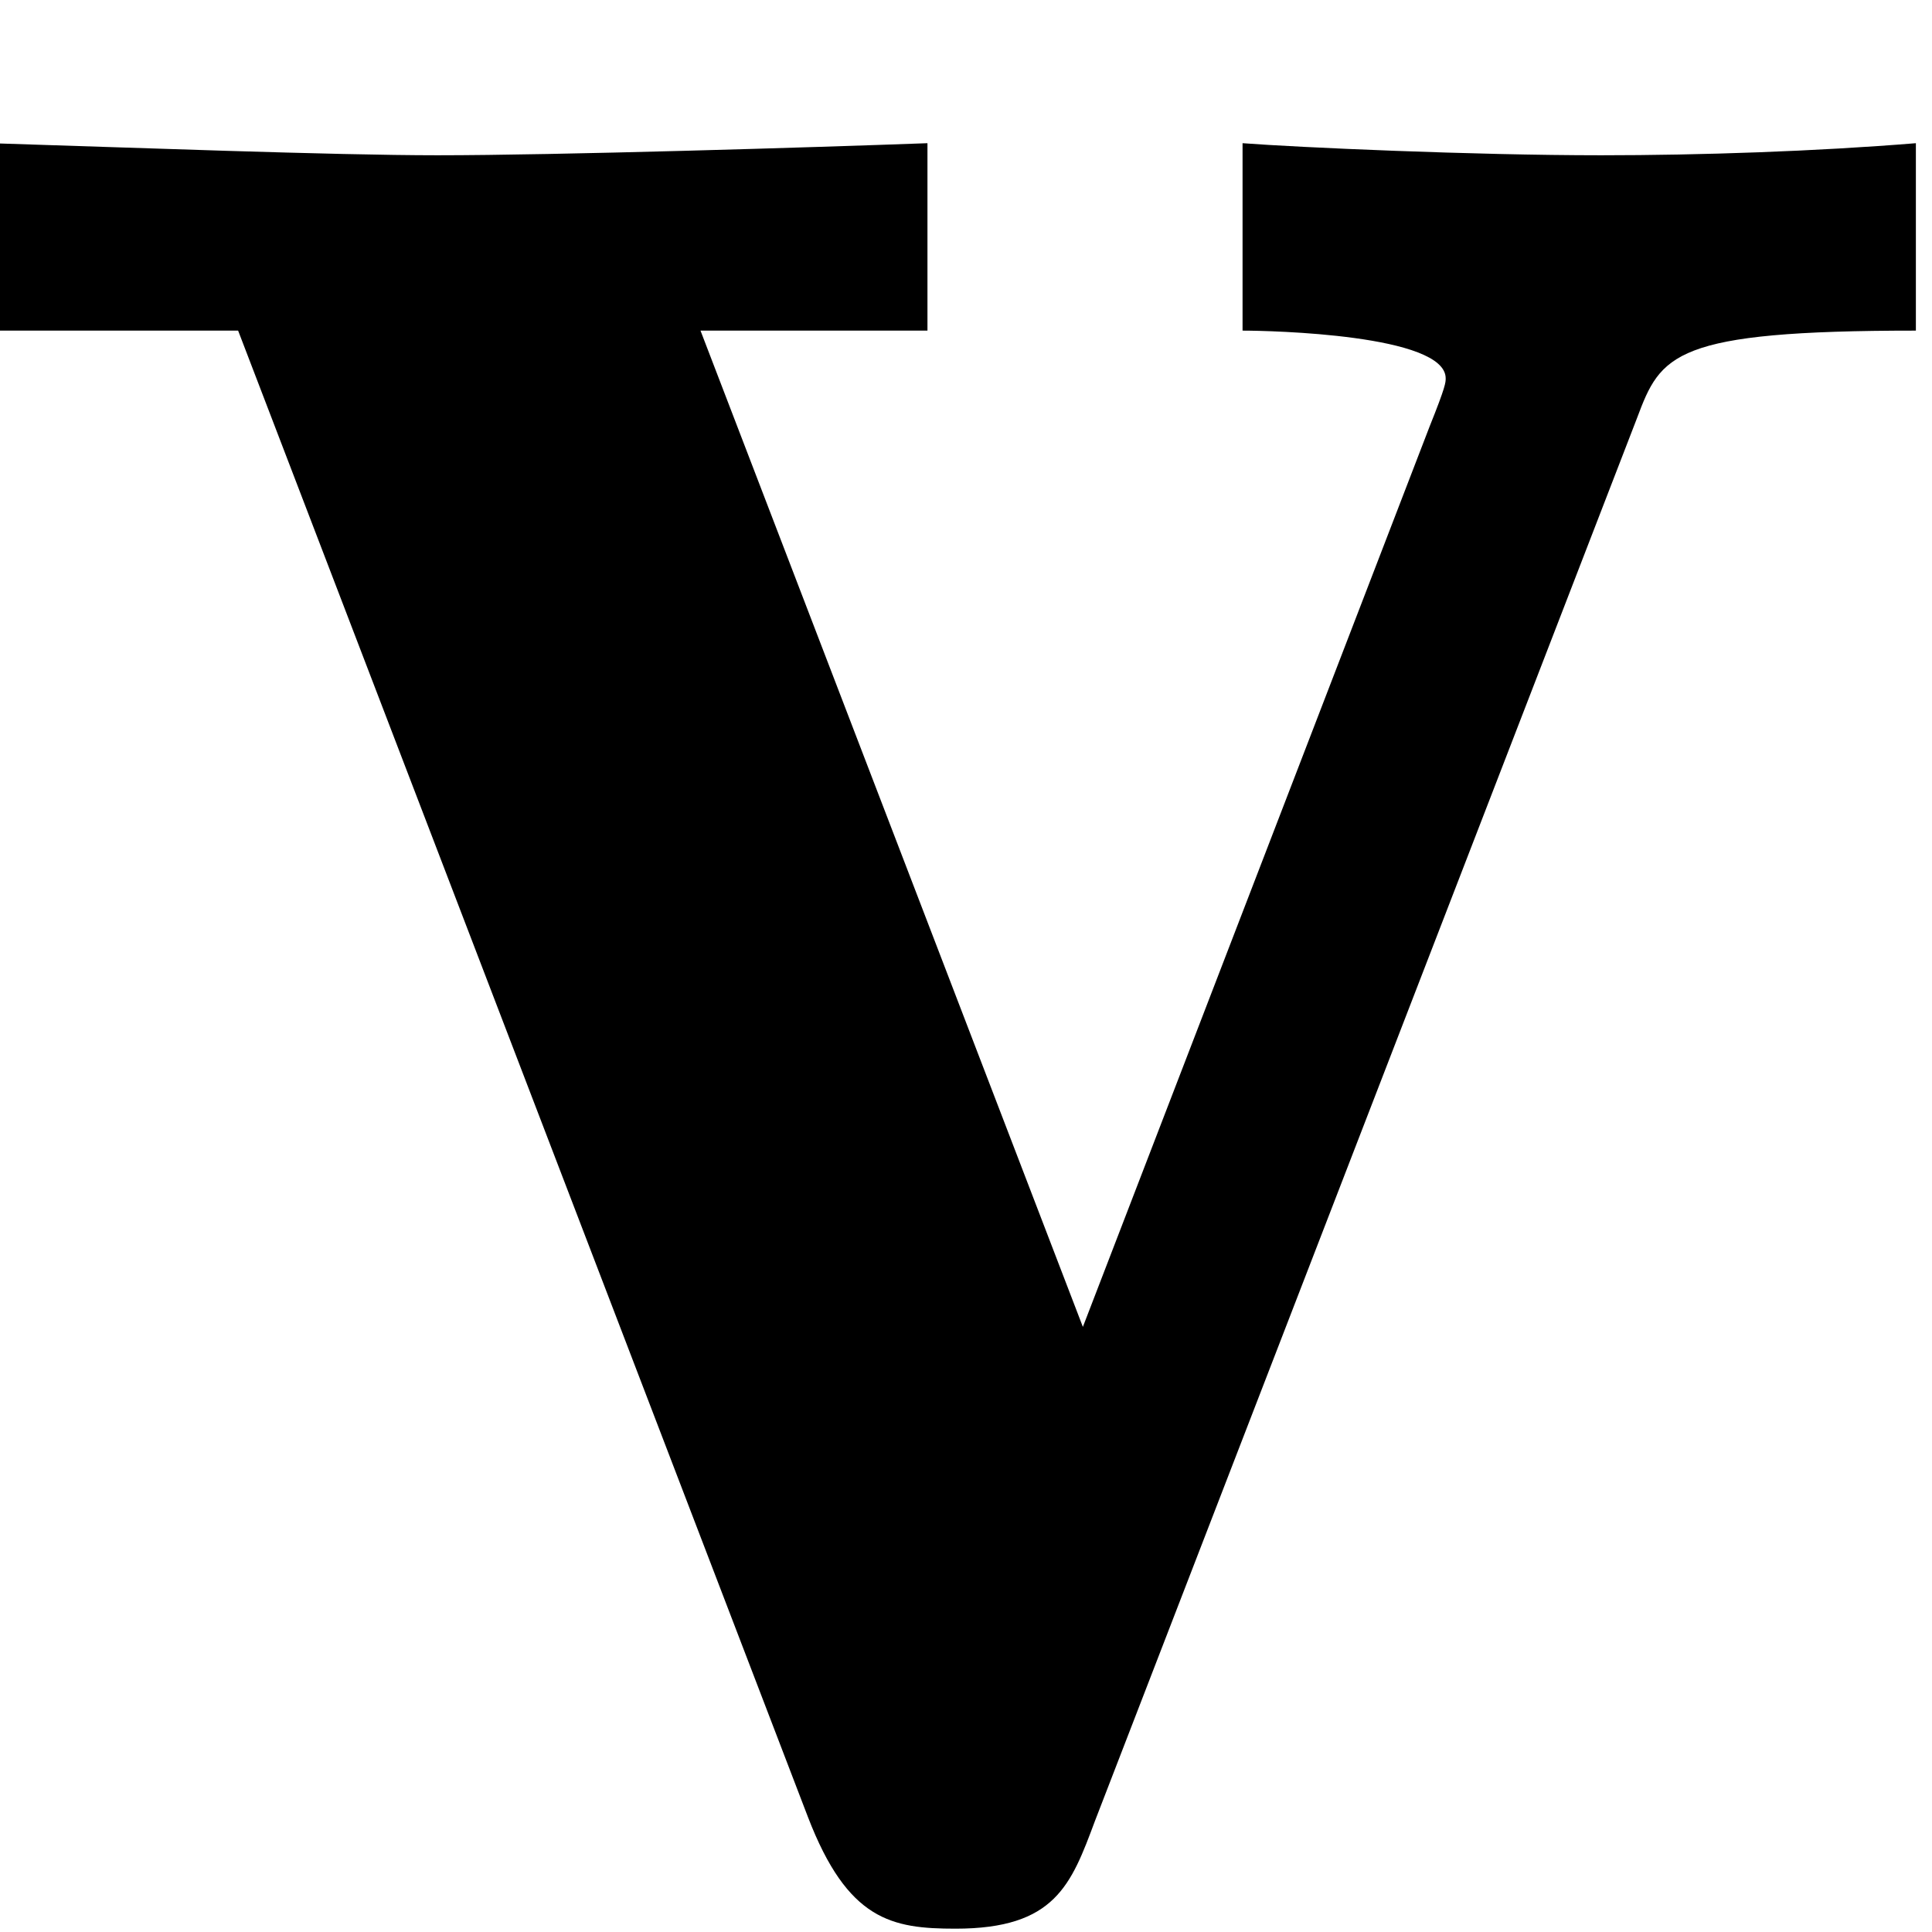 <?xml version="1.0" encoding="UTF-8" standalone="no"?>
<svg
   xmlns:dc="http://purl.org/dc/elements/1.1/"
   xmlns:cc="http://creativecommons.org/ns#"
   xmlns:rdf="http://www.w3.org/1999/02/22-rdf-syntax-ns#"
   xmlns:svg="http://www.w3.org/2000/svg"
   xmlns="http://www.w3.org/2000/svg"
   viewBox="0 0 13.333 13.333"
   height="13.333"
   width="13.333"
   xml:space="preserve"
   id="svg2"
   version="1.1"><defs
     id="defs6" /><g
     transform="matrix(1.333,0,0,-1.333,0,13.333)"
     id="g10"><g
       transform="scale(0.1)"
       id="g12"><path
         id="path14"
         style="fill:#000000;fill-opacity:1;fill-rule:nonzero;stroke:none"
         d="m 84.75,78.375 c 1.234,3.297 1.859,4.531 14.438,4.531 v 9.703 c -5.156,-0.422 -11.141,-0.625 -16.297,-0.625 -6.609,0 -15.688,0.406 -18.562,0.625 v -9.703 c 1.438,0 10.516,-0.203 10.516,-2.469 0,-0.219 0,-0.422 -0.828,-2.484 L 56.062,31.328 36.266,82.906 h 11.75 v 9.703 c -5.969,-0.219 -19.188,-0.625 -25.375,-0.625 -5.359,0 -16.094,0.406 -23.109,0.625 V 82.906 H 12.328 l 29.5,-76.953 c 2.062,-5.359 4.344,-5.781 7.641,-5.781 5.156,0 5.984,2.266 7.219,5.578 L 84.75,78.375" /></g></g></svg>